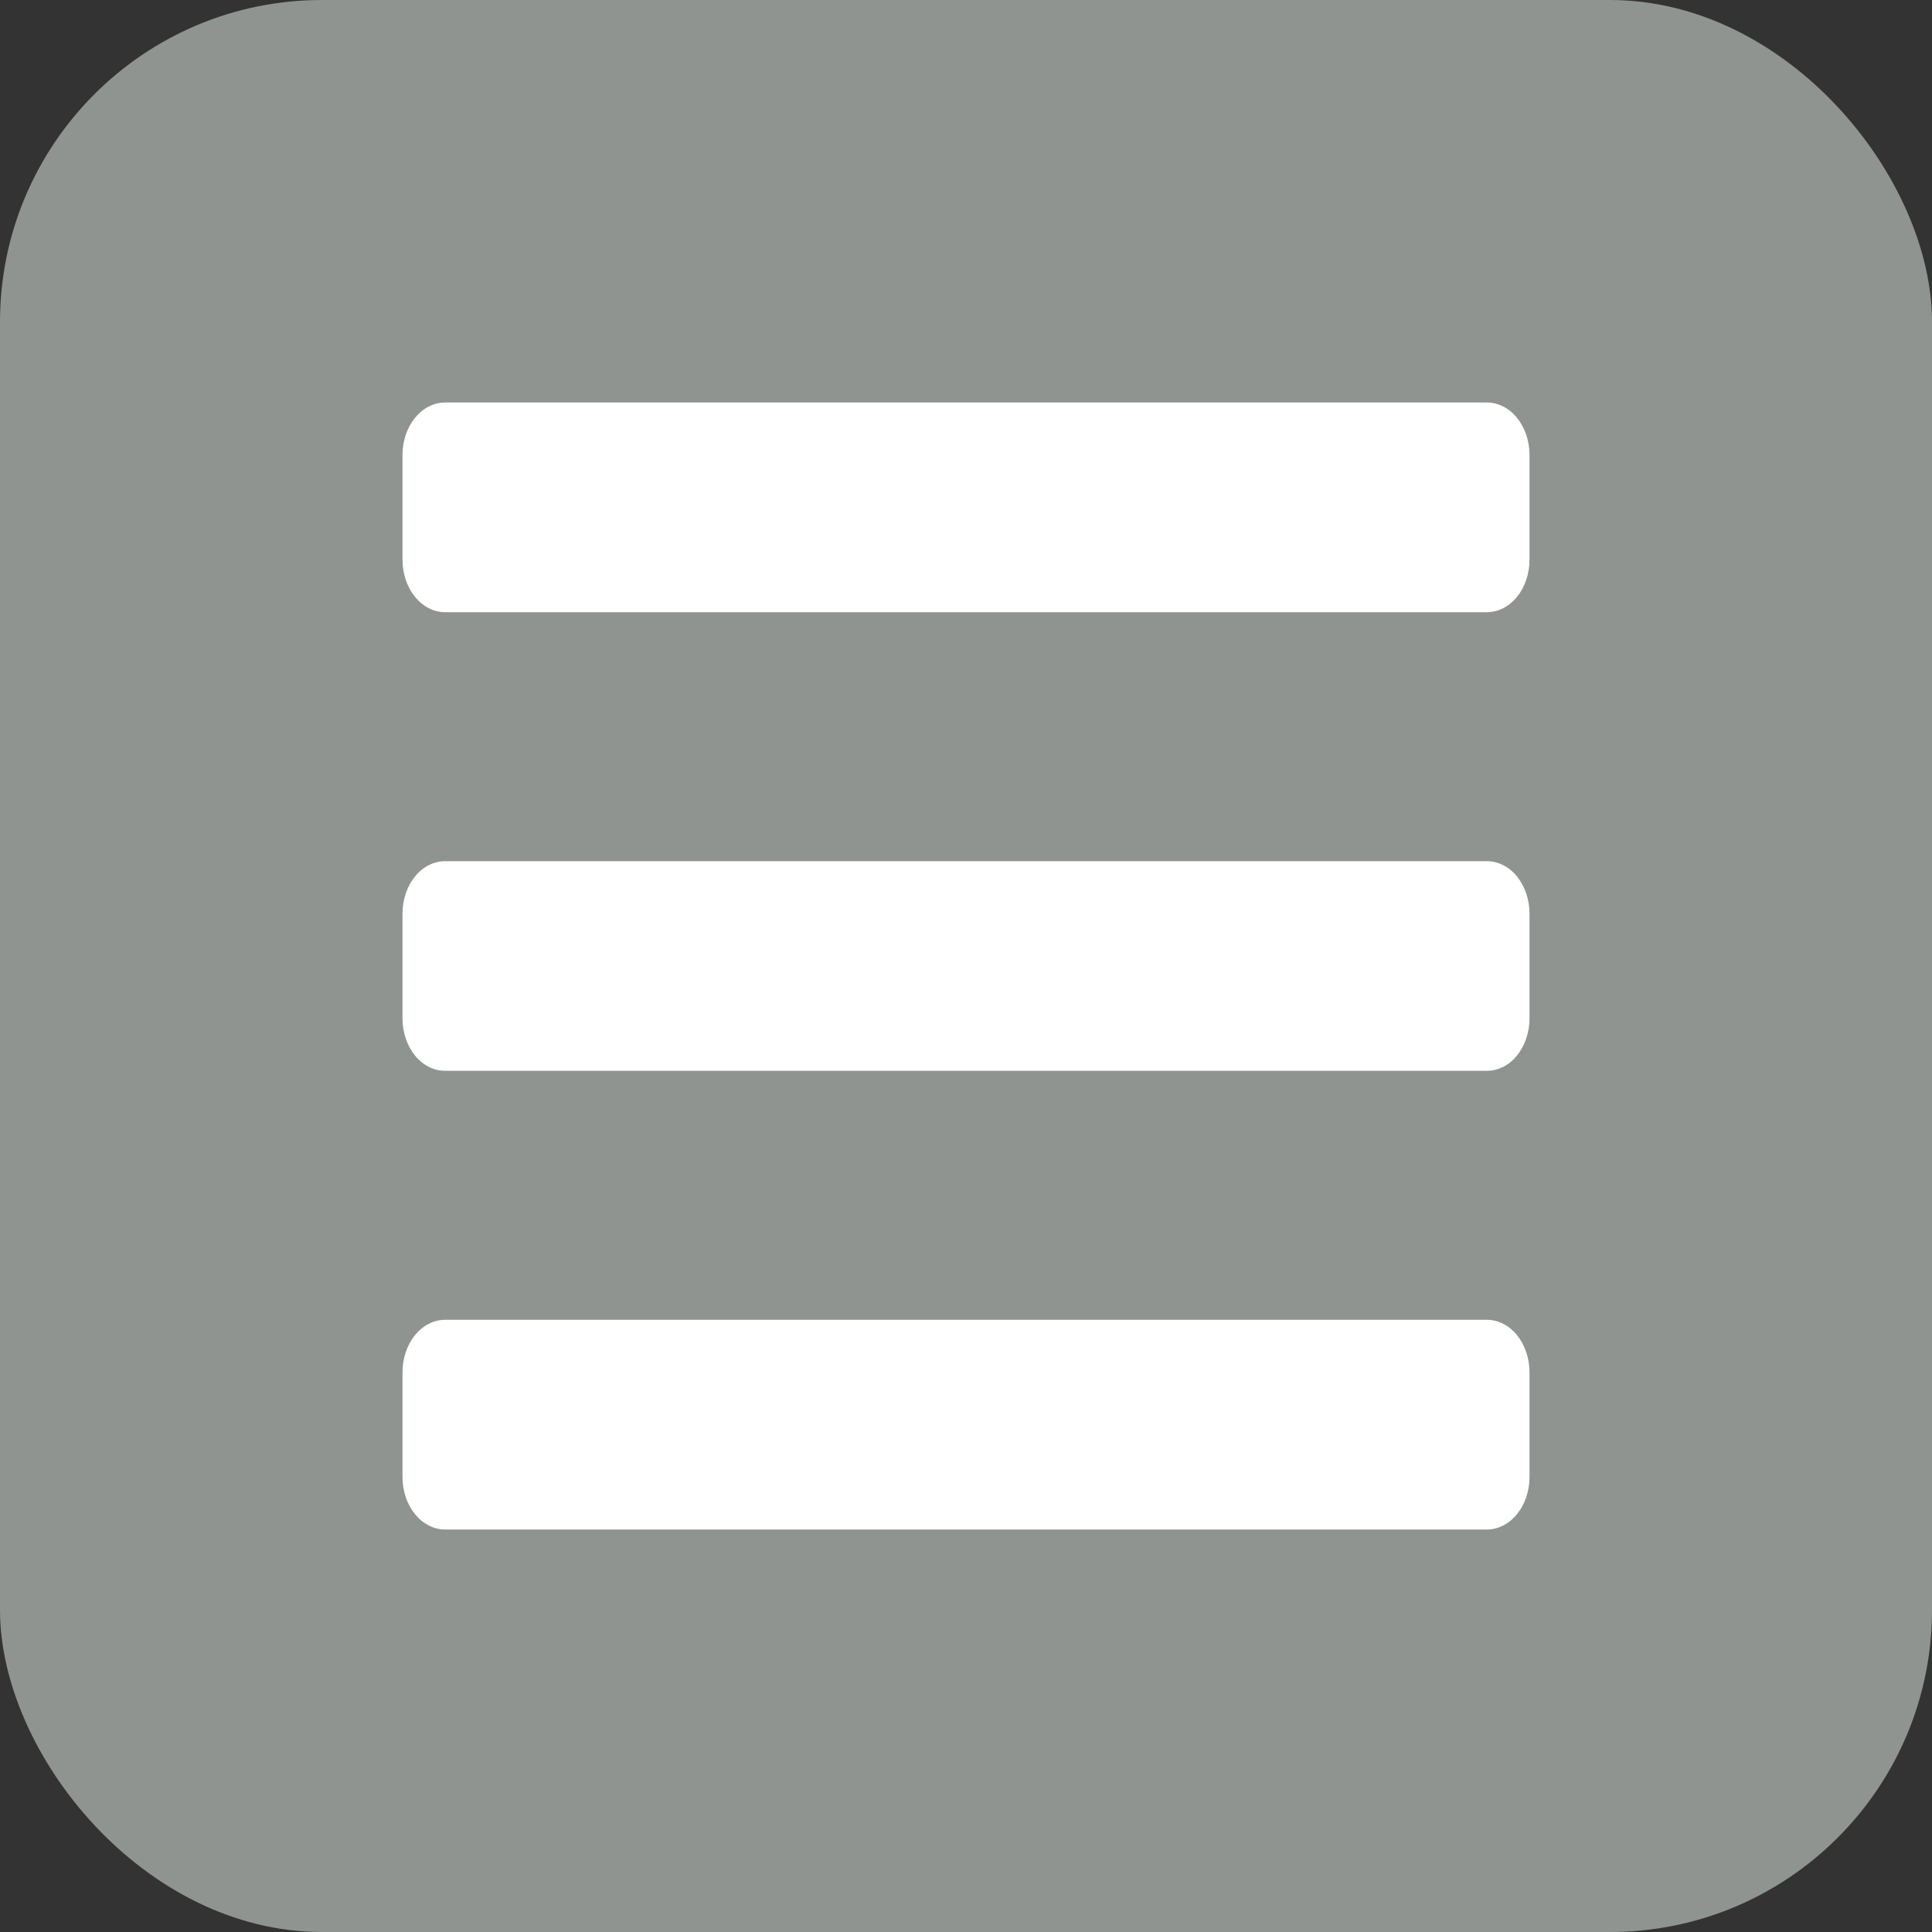 <svg width="24" height="24" viewBox="0 0 24 24" fill="none" xmlns="http://www.w3.org/2000/svg">
<rect x="0" y="0" width="24" height="24" fill="#333333" stroke="none"/>
<rect width="24" height="24" rx="4" fill="#909491"/>
<path d="M18.47 16.395H5.53C5.389 16.395 5.254 16.464 5.155 16.586C5.056 16.708 5 16.874 5 17.047V18.349C5 18.521 5.056 18.687 5.155 18.809C5.254 18.931 5.389 19 5.53 19H18.47C18.611 19 18.746 18.931 18.845 18.809C18.944 18.687 19 18.521 19 18.349V17.047C19 16.874 18.944 16.708 18.845 16.586C18.746 16.464 18.611 16.395 18.47 16.395ZM18.47 5H5.53C5.389 5 5.254 5.069 5.155 5.191C5.056 5.313 5 5.478 5 5.651V6.953C5 7.126 5.056 7.292 5.155 7.414C5.254 7.536 5.389 7.605 5.53 7.605H18.47C18.611 7.605 18.746 7.536 18.845 7.414C18.944 7.292 19 7.126 19 6.953V5.651C19 5.478 18.944 5.313 18.845 5.191C18.746 5.069 18.611 5 18.47 5ZM18.47 10.698H5.53C5.389 10.698 5.254 10.766 5.155 10.888C5.056 11.011 5 11.176 5 11.349V12.651C5 12.824 5.056 12.989 5.155 13.112C5.254 13.234 5.389 13.302 5.53 13.302H18.47C18.611 13.302 18.746 13.234 18.845 13.112C18.944 12.989 19 12.824 19 12.651V11.349C19 11.176 18.944 11.011 18.845 10.888C18.746 10.766 18.611 10.698 18.47 10.698Z" fill="white"/>
</svg>
